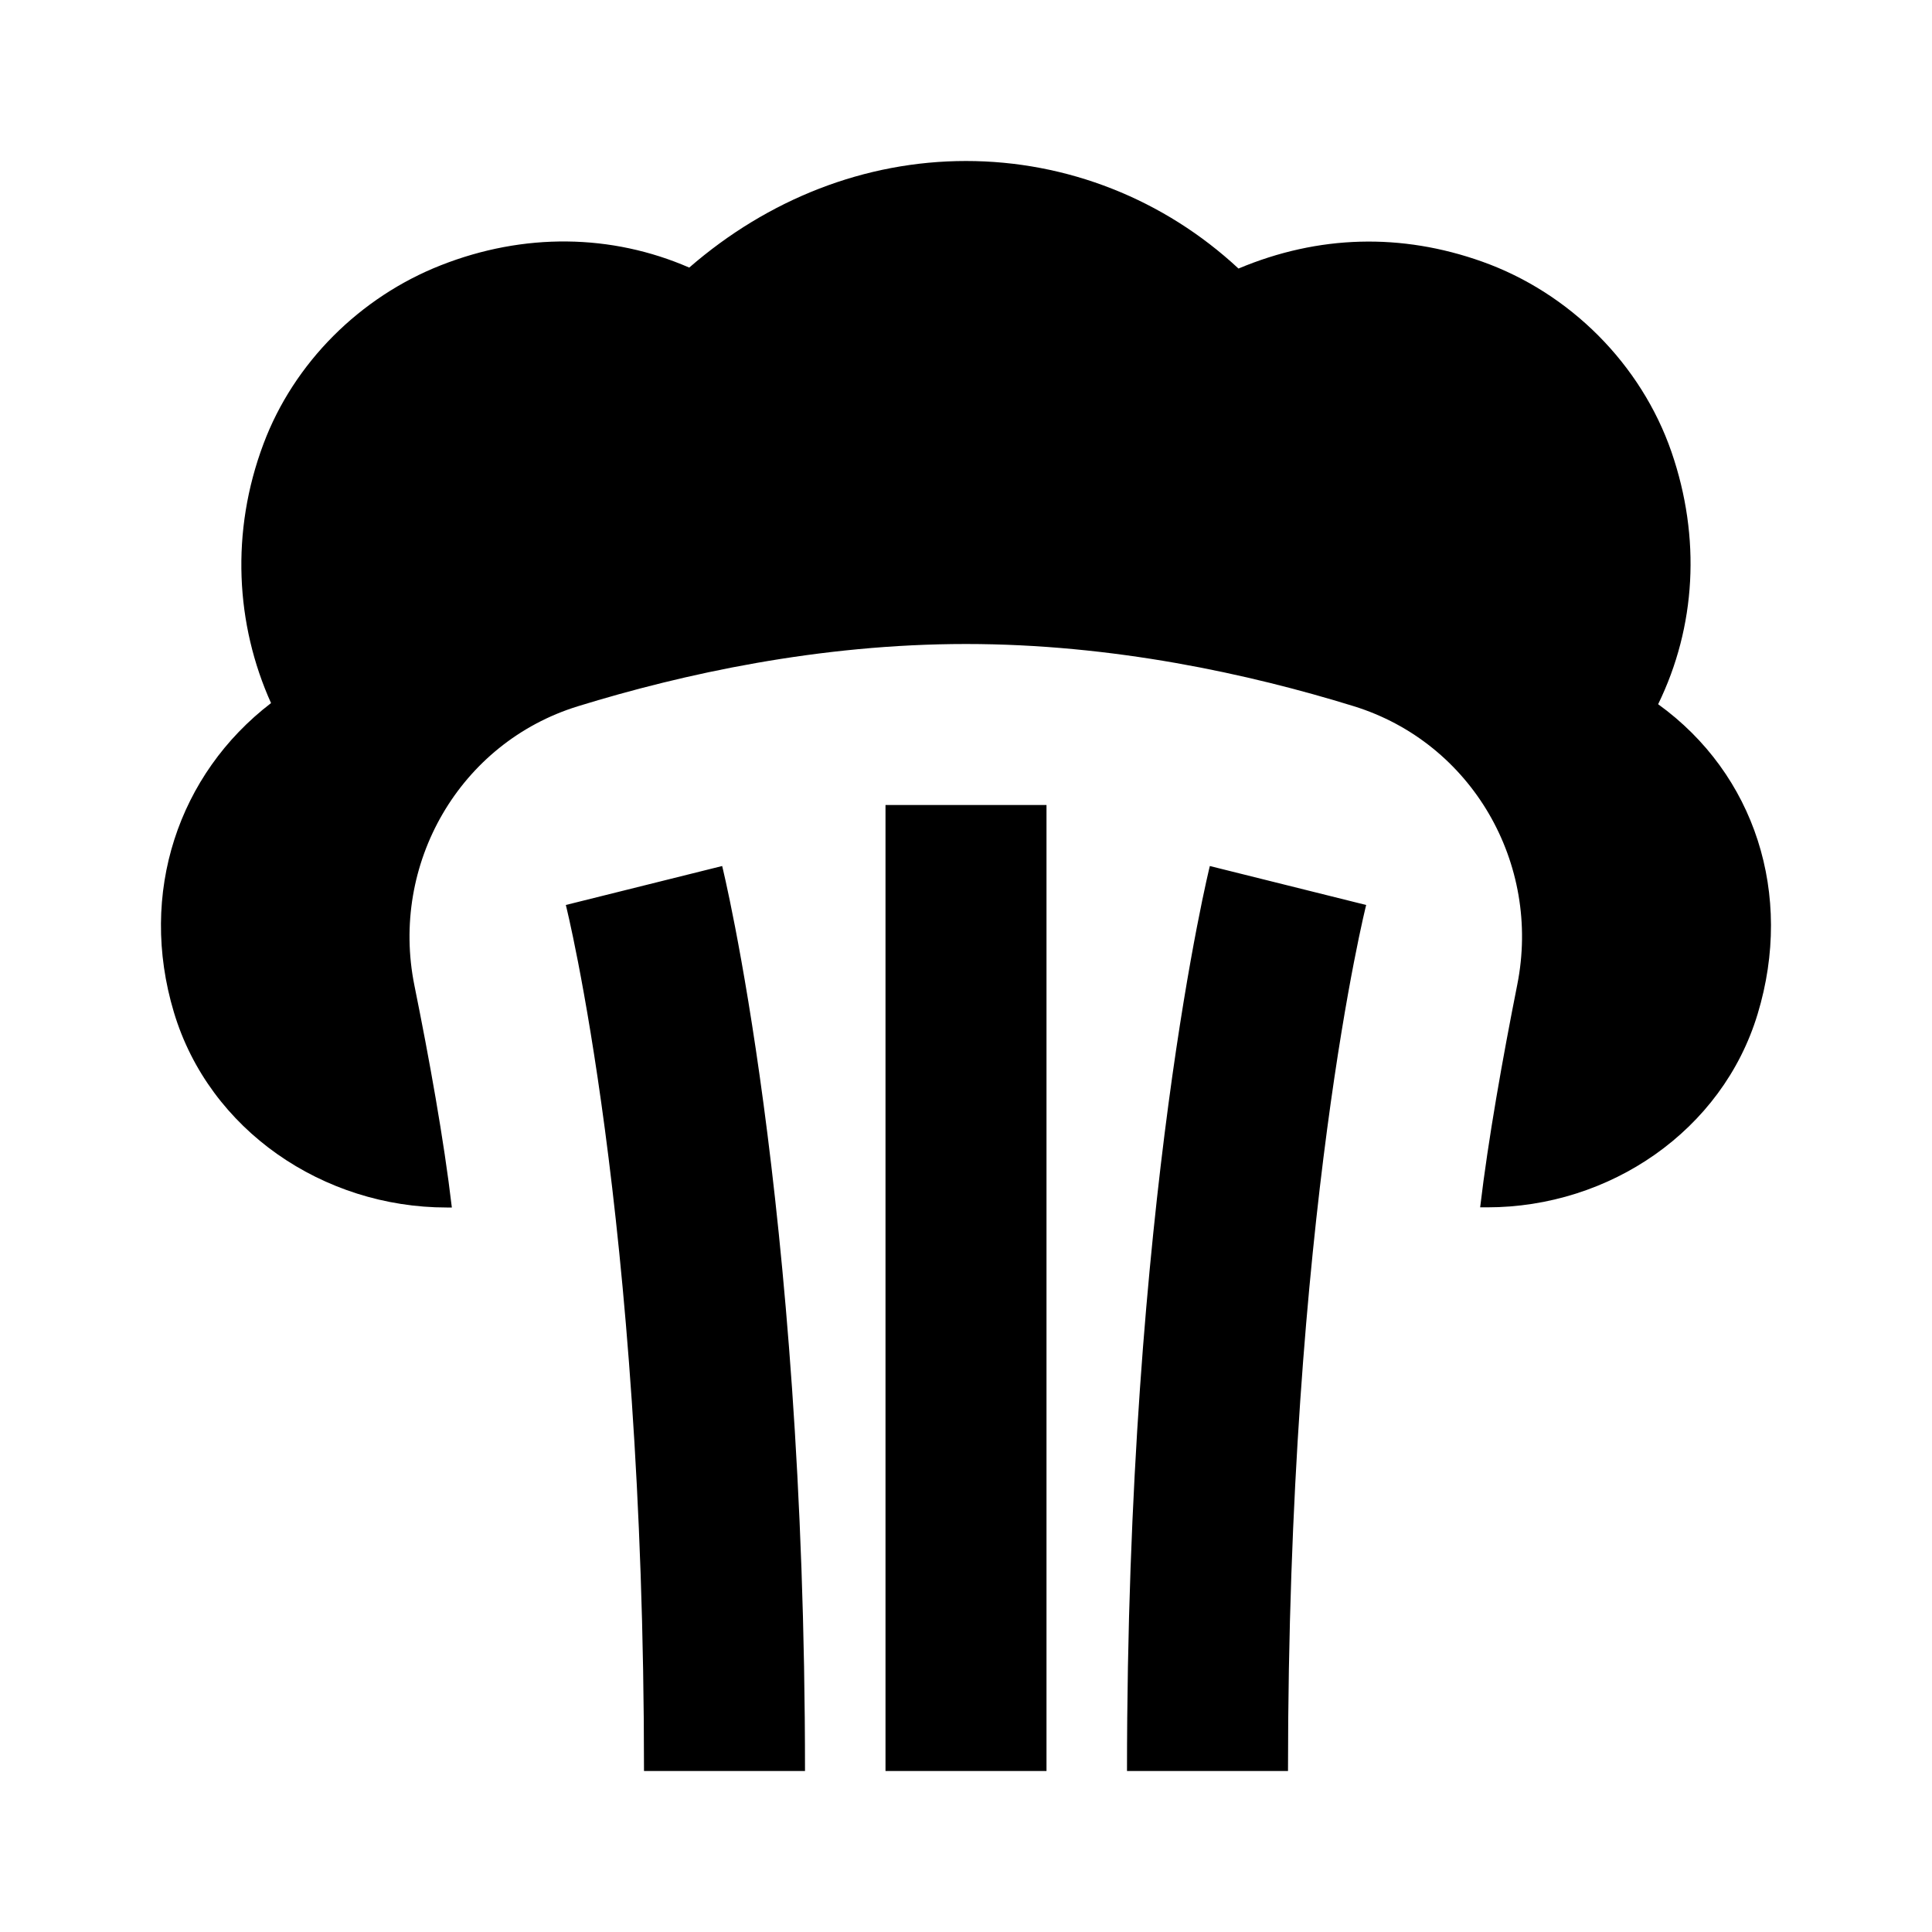 <?xml version="1.0"?>
<svg xmlns="http://www.w3.org/2000/svg" viewBox="0 0 24 24">
    <path style="line-height:normal;text-indent:0;text-align:start;text-decoration-line:none;text-decoration-style:solid;text-decoration-color:#000;text-transform:none;block-progression:tb;isolation:auto;mix-blend-mode:normal" d="M 12 2 C 10.744 2 9.541 2.474 8.562 3.324 C 7.596 2.904 6.508 2.889 5.477 3.295 C 4.474 3.689 3.651 4.505 3.273 5.514 C 2.862 6.608 2.927 7.757 3.367 8.734 C 2.217 9.615 1.716 11.093 2.16 12.574 C 2.599 14.041 4.018 15 5.549 15 L 5.611 15 L 5.613 15 C 5.514 14.156 5.331 13.146 5.148 12.242 C 4.843 10.733 5.709 9.226 7.18 8.773 C 8.487 8.37 10.181 8 12 8 C 13.821 8 15.514 8.37 16.818 8.773 C 18.284 9.227 19.148 10.727 18.848 12.232 C 18.668 13.138 18.487 14.151 18.387 14.998 L 18.389 14.998 L 18.475 14.998 C 19.993 14.998 21.395 14.049 21.834 12.596 C 22.284 11.111 21.8 9.615 20.598 8.748 C 21.068 7.784 21.131 6.681 20.764 5.615 C 20.387 4.523 19.5 3.637 18.412 3.25 C 17.409 2.893 16.38 2.918 15.385 3.336 C 14.459 2.475 13.256 2 12 2 z M 11 10 L 11 22 L 13 22 L 13 10 L 11 10 z M 8.971 10.758 L 7.029 11.242 C 7.029 11.242 8 15.095 8 22 L 10 22 C 10 14.905 8.971 10.758 8.971 10.758 z M 15.029 10.758 C 15.029 10.758 14 14.905 14 22 L 16 22 C 16 15.095 16.971 11.242 16.971 11.242 L 15.029 10.758 z" font-weight="400" font-family="sans-serif" white-space="normal" overflow="visible"/>
</svg>
